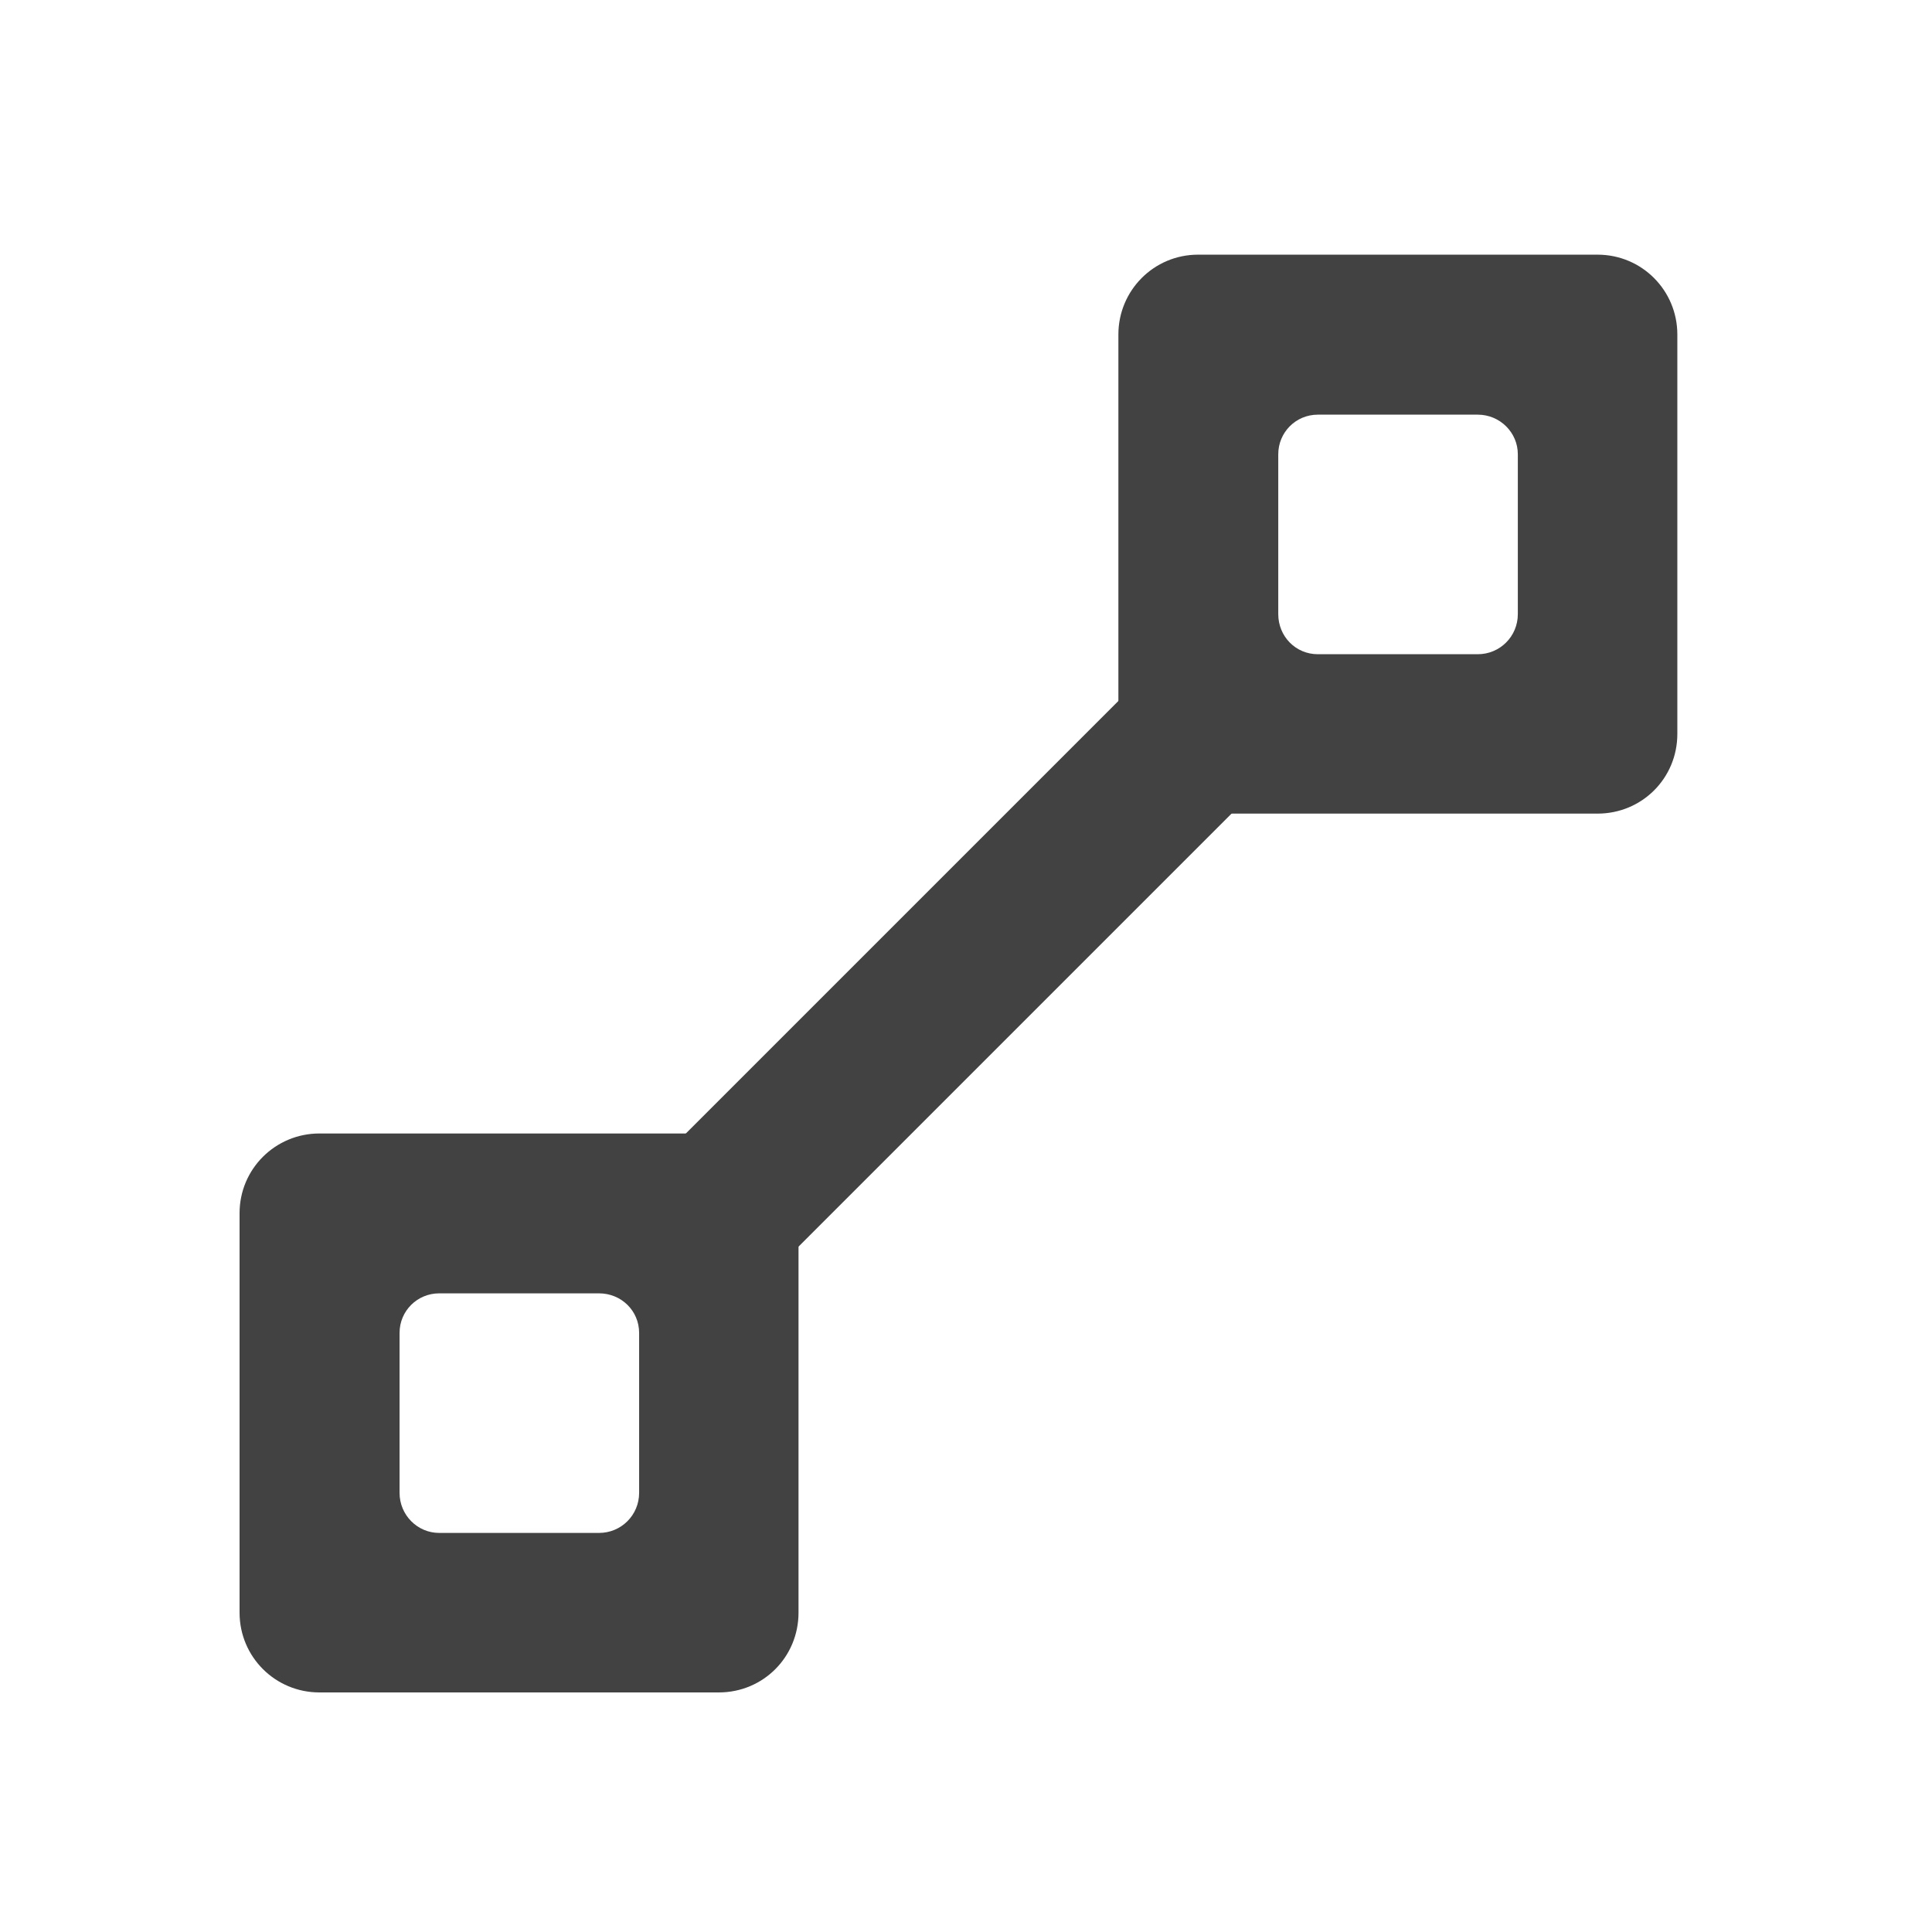 <?xml version="1.0" encoding="UTF-8"?>
<svg xmlns="http://www.w3.org/2000/svg" xmlns:xlink="http://www.w3.org/1999/xlink" width="16px" height="16px" viewBox="0 0 16 16" version="1.1">
<g id="surface1">
<path style=" stroke:none;fill-rule:nonzero;fill:rgb(25.882%,25.882%,25.882%);fill-opacity:1;" d="M 9.922 2.109 C 9.555 2.109 9.262 2.406 9.262 2.77 L 9.262 6.078 C 9.262 6.445 9.555 6.738 9.922 6.738 L 13.23 6.738 C 13.598 6.738 13.891 6.445 13.891 6.078 L 13.891 2.77 C 13.891 2.406 13.598 2.109 13.23 2.109 Z M 10.914 3.434 L 12.238 3.434 C 12.422 3.434 12.57 3.582 12.57 3.762 L 12.57 5.086 C 12.57 5.27 12.422 5.418 12.238 5.418 L 10.914 5.418 C 10.73 5.418 10.586 5.27 10.586 5.086 L 10.586 3.762 C 10.586 3.582 10.73 3.434 10.914 3.434 Z M 10.914 3.434 "/>
<path style=" stroke:none;fill-rule:nonzero;fill:rgb(25.882%,25.882%,25.882%);fill-opacity:1;" d="M 2.645 9.387 C 2.281 9.387 1.984 9.68 1.984 10.047 L 1.984 13.355 C 1.984 13.723 2.281 14.016 2.645 14.016 L 5.953 14.016 C 6.32 14.016 6.613 13.723 6.613 13.355 L 6.613 10.047 C 6.613 9.68 6.32 9.387 5.953 9.387 Z M 3.637 10.711 L 4.961 10.711 C 5.145 10.711 5.293 10.855 5.293 11.039 L 5.293 12.363 C 5.293 12.547 5.145 12.695 4.961 12.695 L 3.637 12.695 C 3.457 12.695 3.309 12.547 3.309 12.363 L 3.309 11.039 C 3.309 10.855 3.457 10.711 3.637 10.711 Z M 3.637 10.711 "/>
<path style=" stroke:none;fill-rule:nonzero;fill:rgb(25.882%,25.882%,25.882%);fill-opacity:1;" d="M 10.277 5.258 L 10.746 5.723 C 10.875 5.855 10.875 6.062 10.746 6.191 L 6.066 10.871 C 5.938 11 5.73 11 5.598 10.871 L 5.133 10.402 C 5.004 10.273 5.004 10.062 5.133 9.934 L 9.809 5.258 C 9.938 5.129 10.148 5.129 10.277 5.258 Z M 10.277 5.258 "/>
</g>
</svg>
